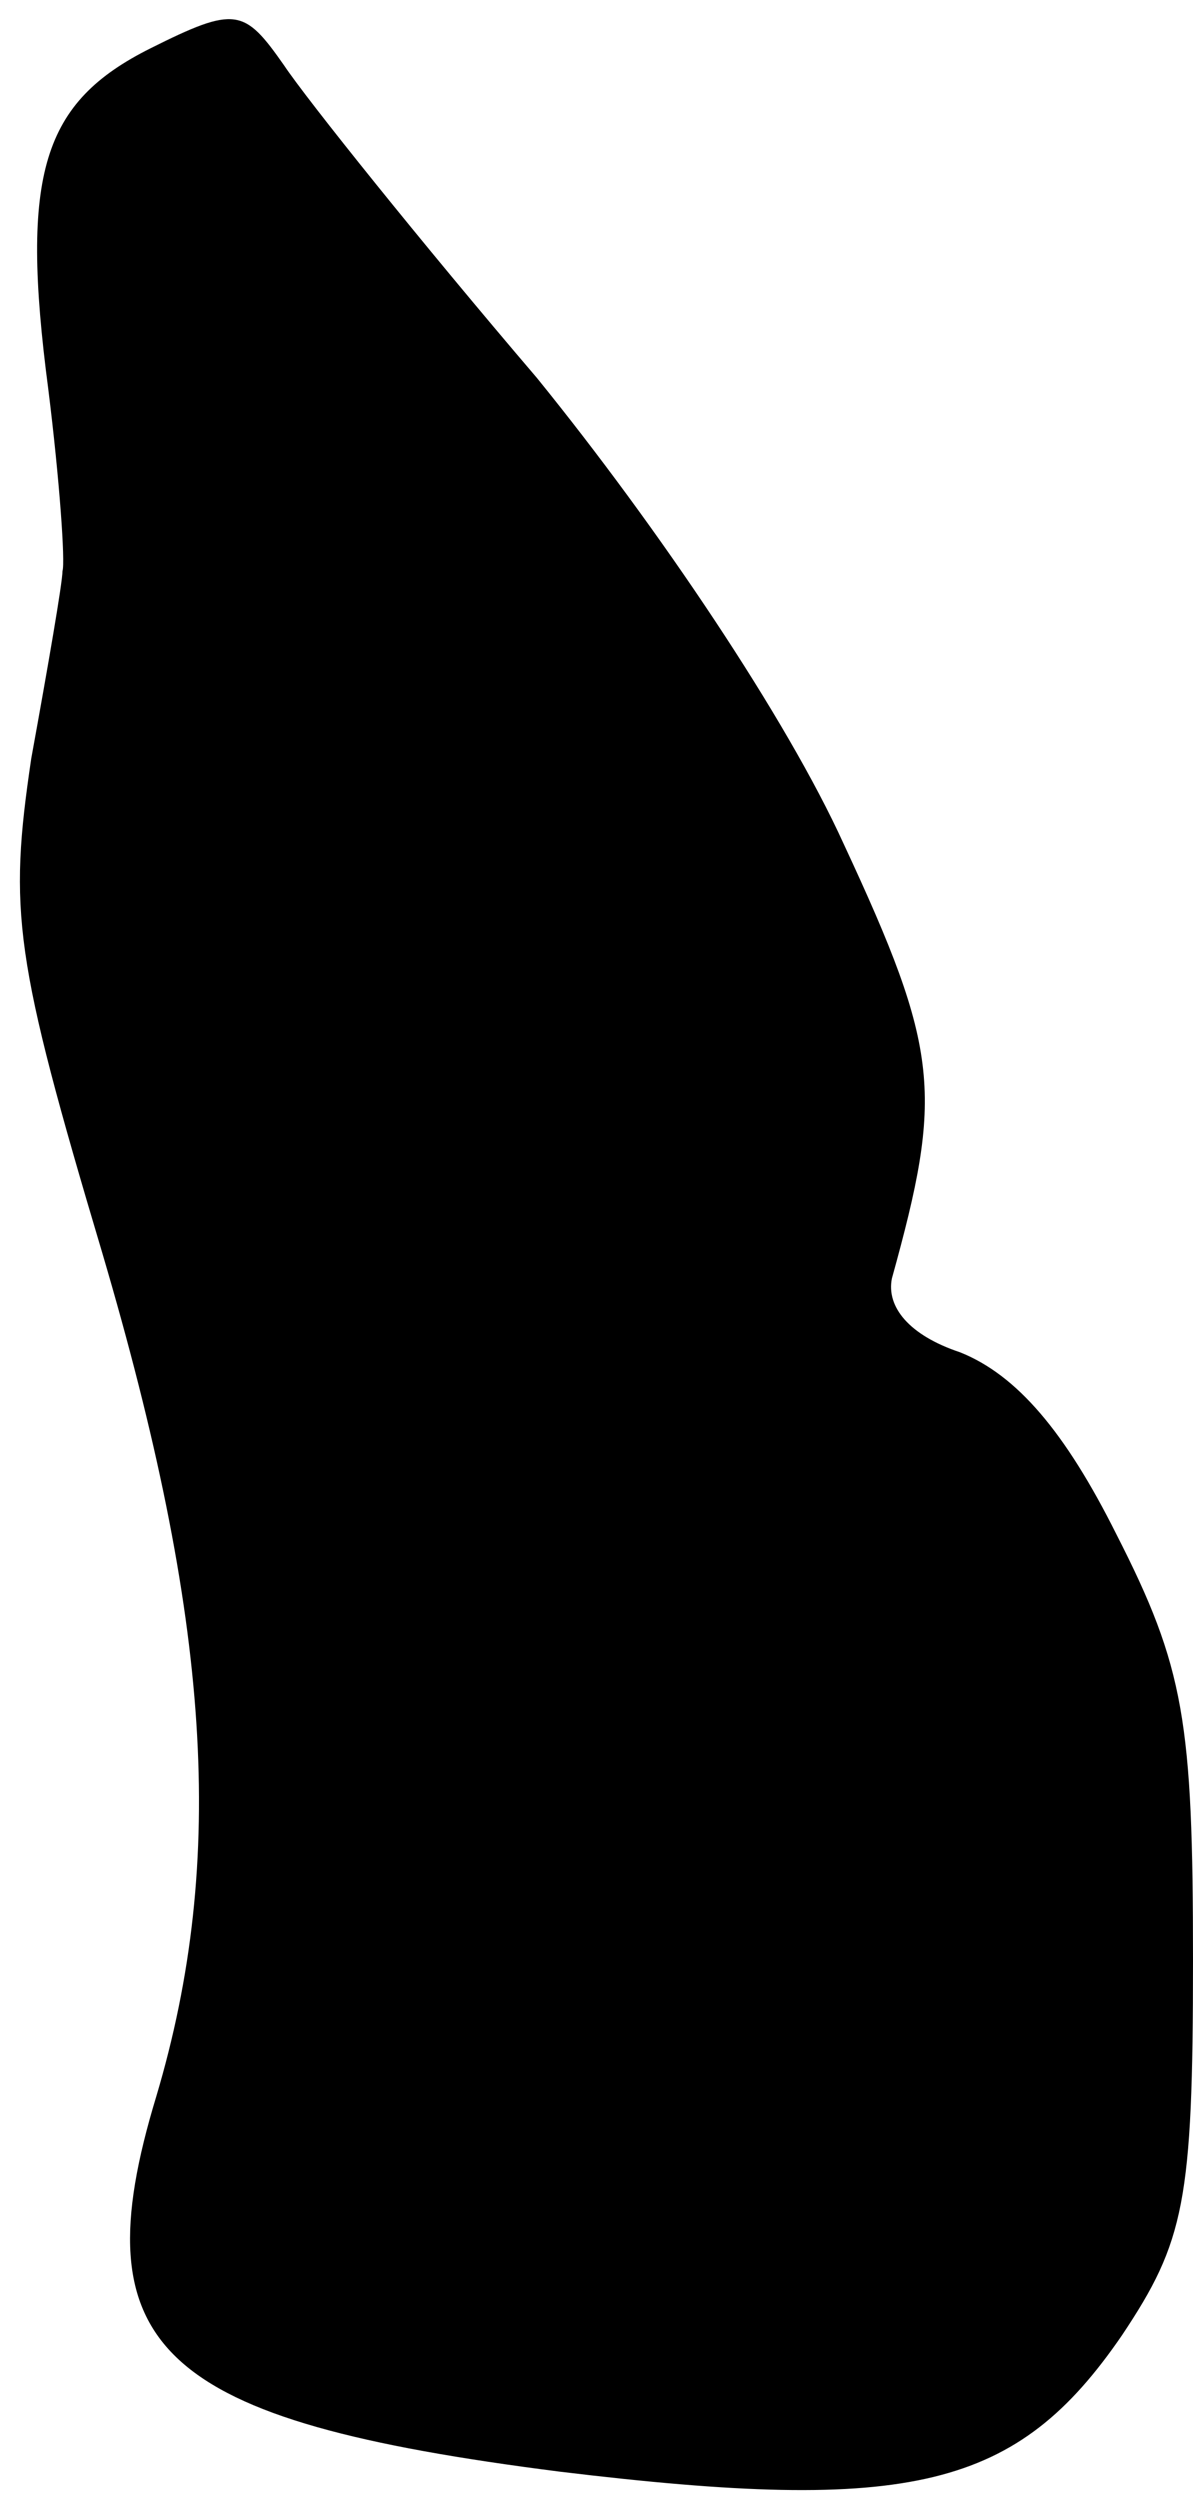 <?xml version="1.0" standalone="no"?>
<!DOCTYPE svg PUBLIC "-//W3C//DTD SVG 20010904//EN"
 "http://www.w3.org/TR/2001/REC-SVG-20010904/DTD/svg10.dtd">
<svg version="1.0" xmlns="http://www.w3.org/2000/svg"
 width="42pt" height="88pt" viewBox="0 0 42 88"
 preserveAspectRatio="xMidYMid meet">
<g transform="translate(0,88) scale(0.1,-0.1)"
fill="#000000" stroke="none">
<path fill="#000000" stroke="none" d="M53 863 c-38 -19 -46 -44 -36 -120 4
-32 6 -61 5 -64 0 -4 -5 -33 -11 -66 -8 -54 -6 -70 25 -174 38 -129 44 -213
19 -297 -27 -89 1 -114 142 -132 124 -15 161 -6 198 48 22 33 25 47 25 132 0
84 -3 103 -27 150 -18 36 -35 56 -55 64 -18 6 -26 16 -24 26 18 65 17 80 -17
153 -20 44 -65 111 -108 164 -41 48 -81 98 -89 110 -14 20 -17 21 -47 6z"/>
</g>
</svg>
